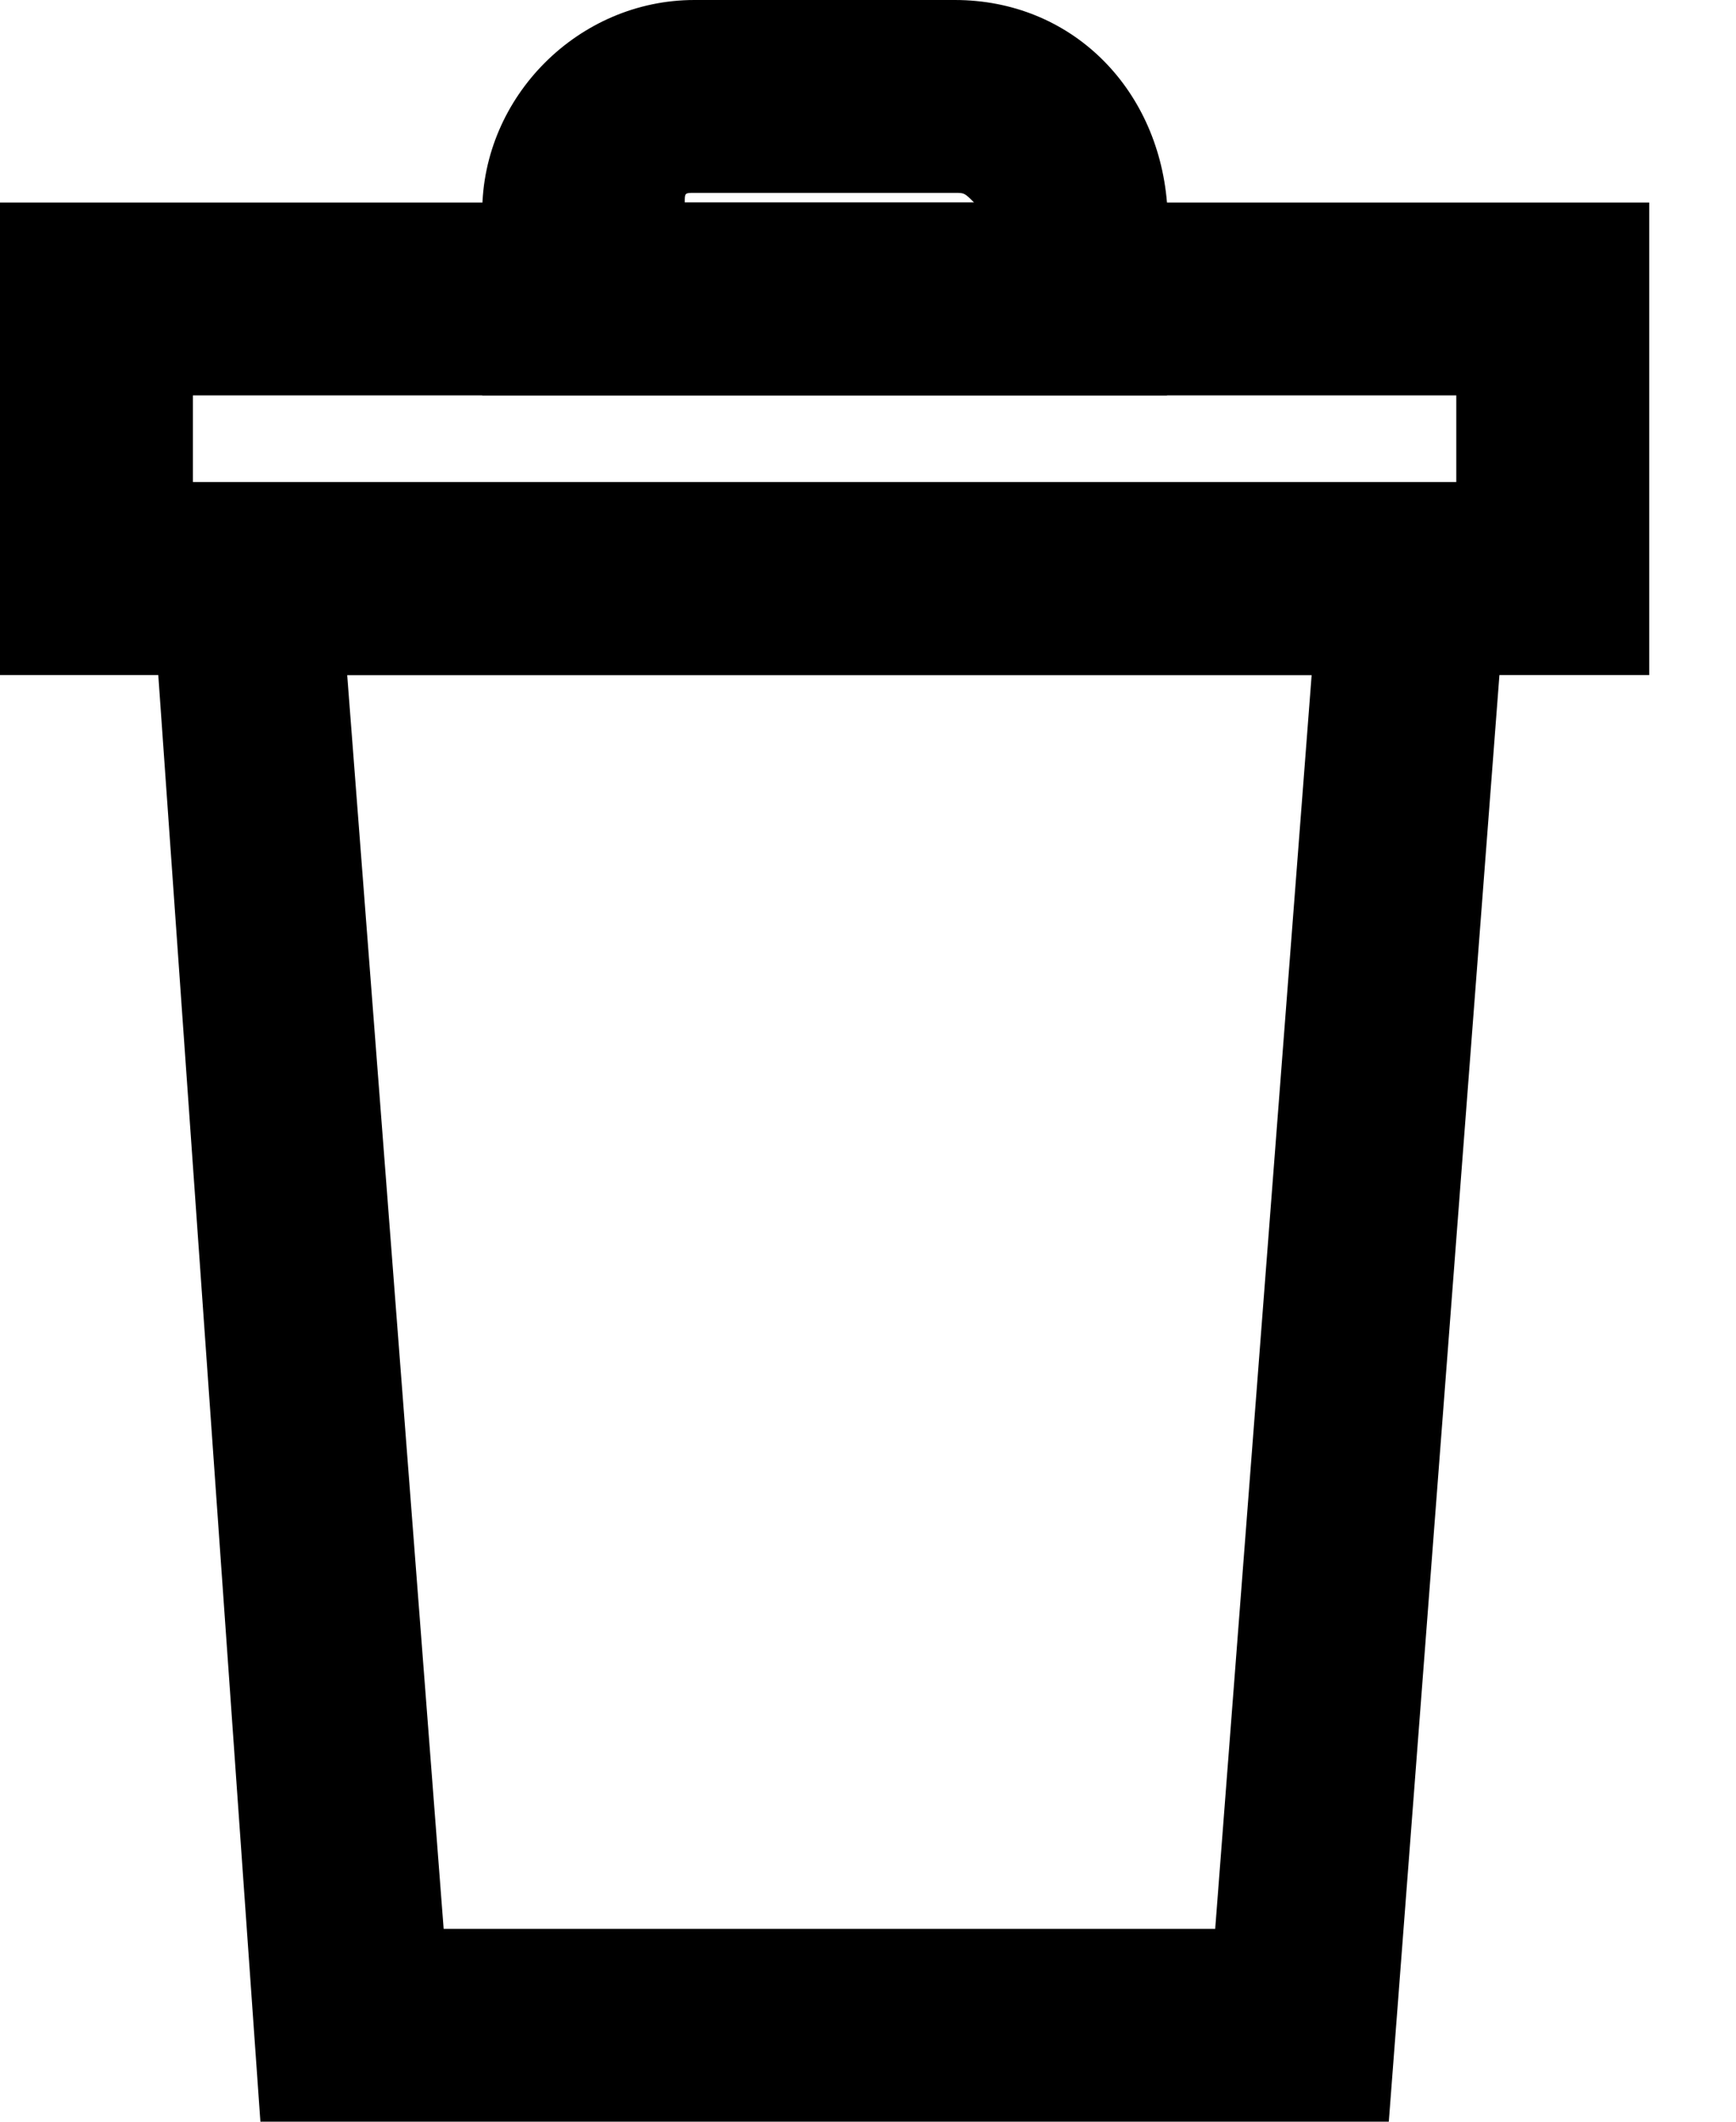 <?xml version="1.0" encoding="utf-8"?>
<!-- Generator: Adobe Illustrator 26.2.1, SVG Export Plug-In . SVG Version: 6.00 Build 0)  -->
<svg version="1.1" id="Слой_1" xmlns="http://www.w3.org/2000/svg" xmlns:xlink="http://www.w3.org/1999/xlink" x="0px" y="0px"
	 viewBox="0 0 18 22" style="enable-background:new 0 0 18 22;" xml:space="preserve">
<path d="M14.4,22H2.7L1.5,5h14.2L14.4,22z M4.6,20h8l1-13H3.6L4.6,20z"/>
<path d="M17.1,7H0V2.1h17.1V7z M2,5h13.1V4.1H2V5z"/>
<path d="M12.1,4.1H5V2.2C5,1,6,0,7.2,0h2.7c1.2,0,2.1,0.9,2.2,2.1L12.1,4.1z M7.1,2.1h3C10,2,10,2,9.9,2H7.2C7.1,2,7.1,2,7.1,2.1z"
	/>
</svg>
